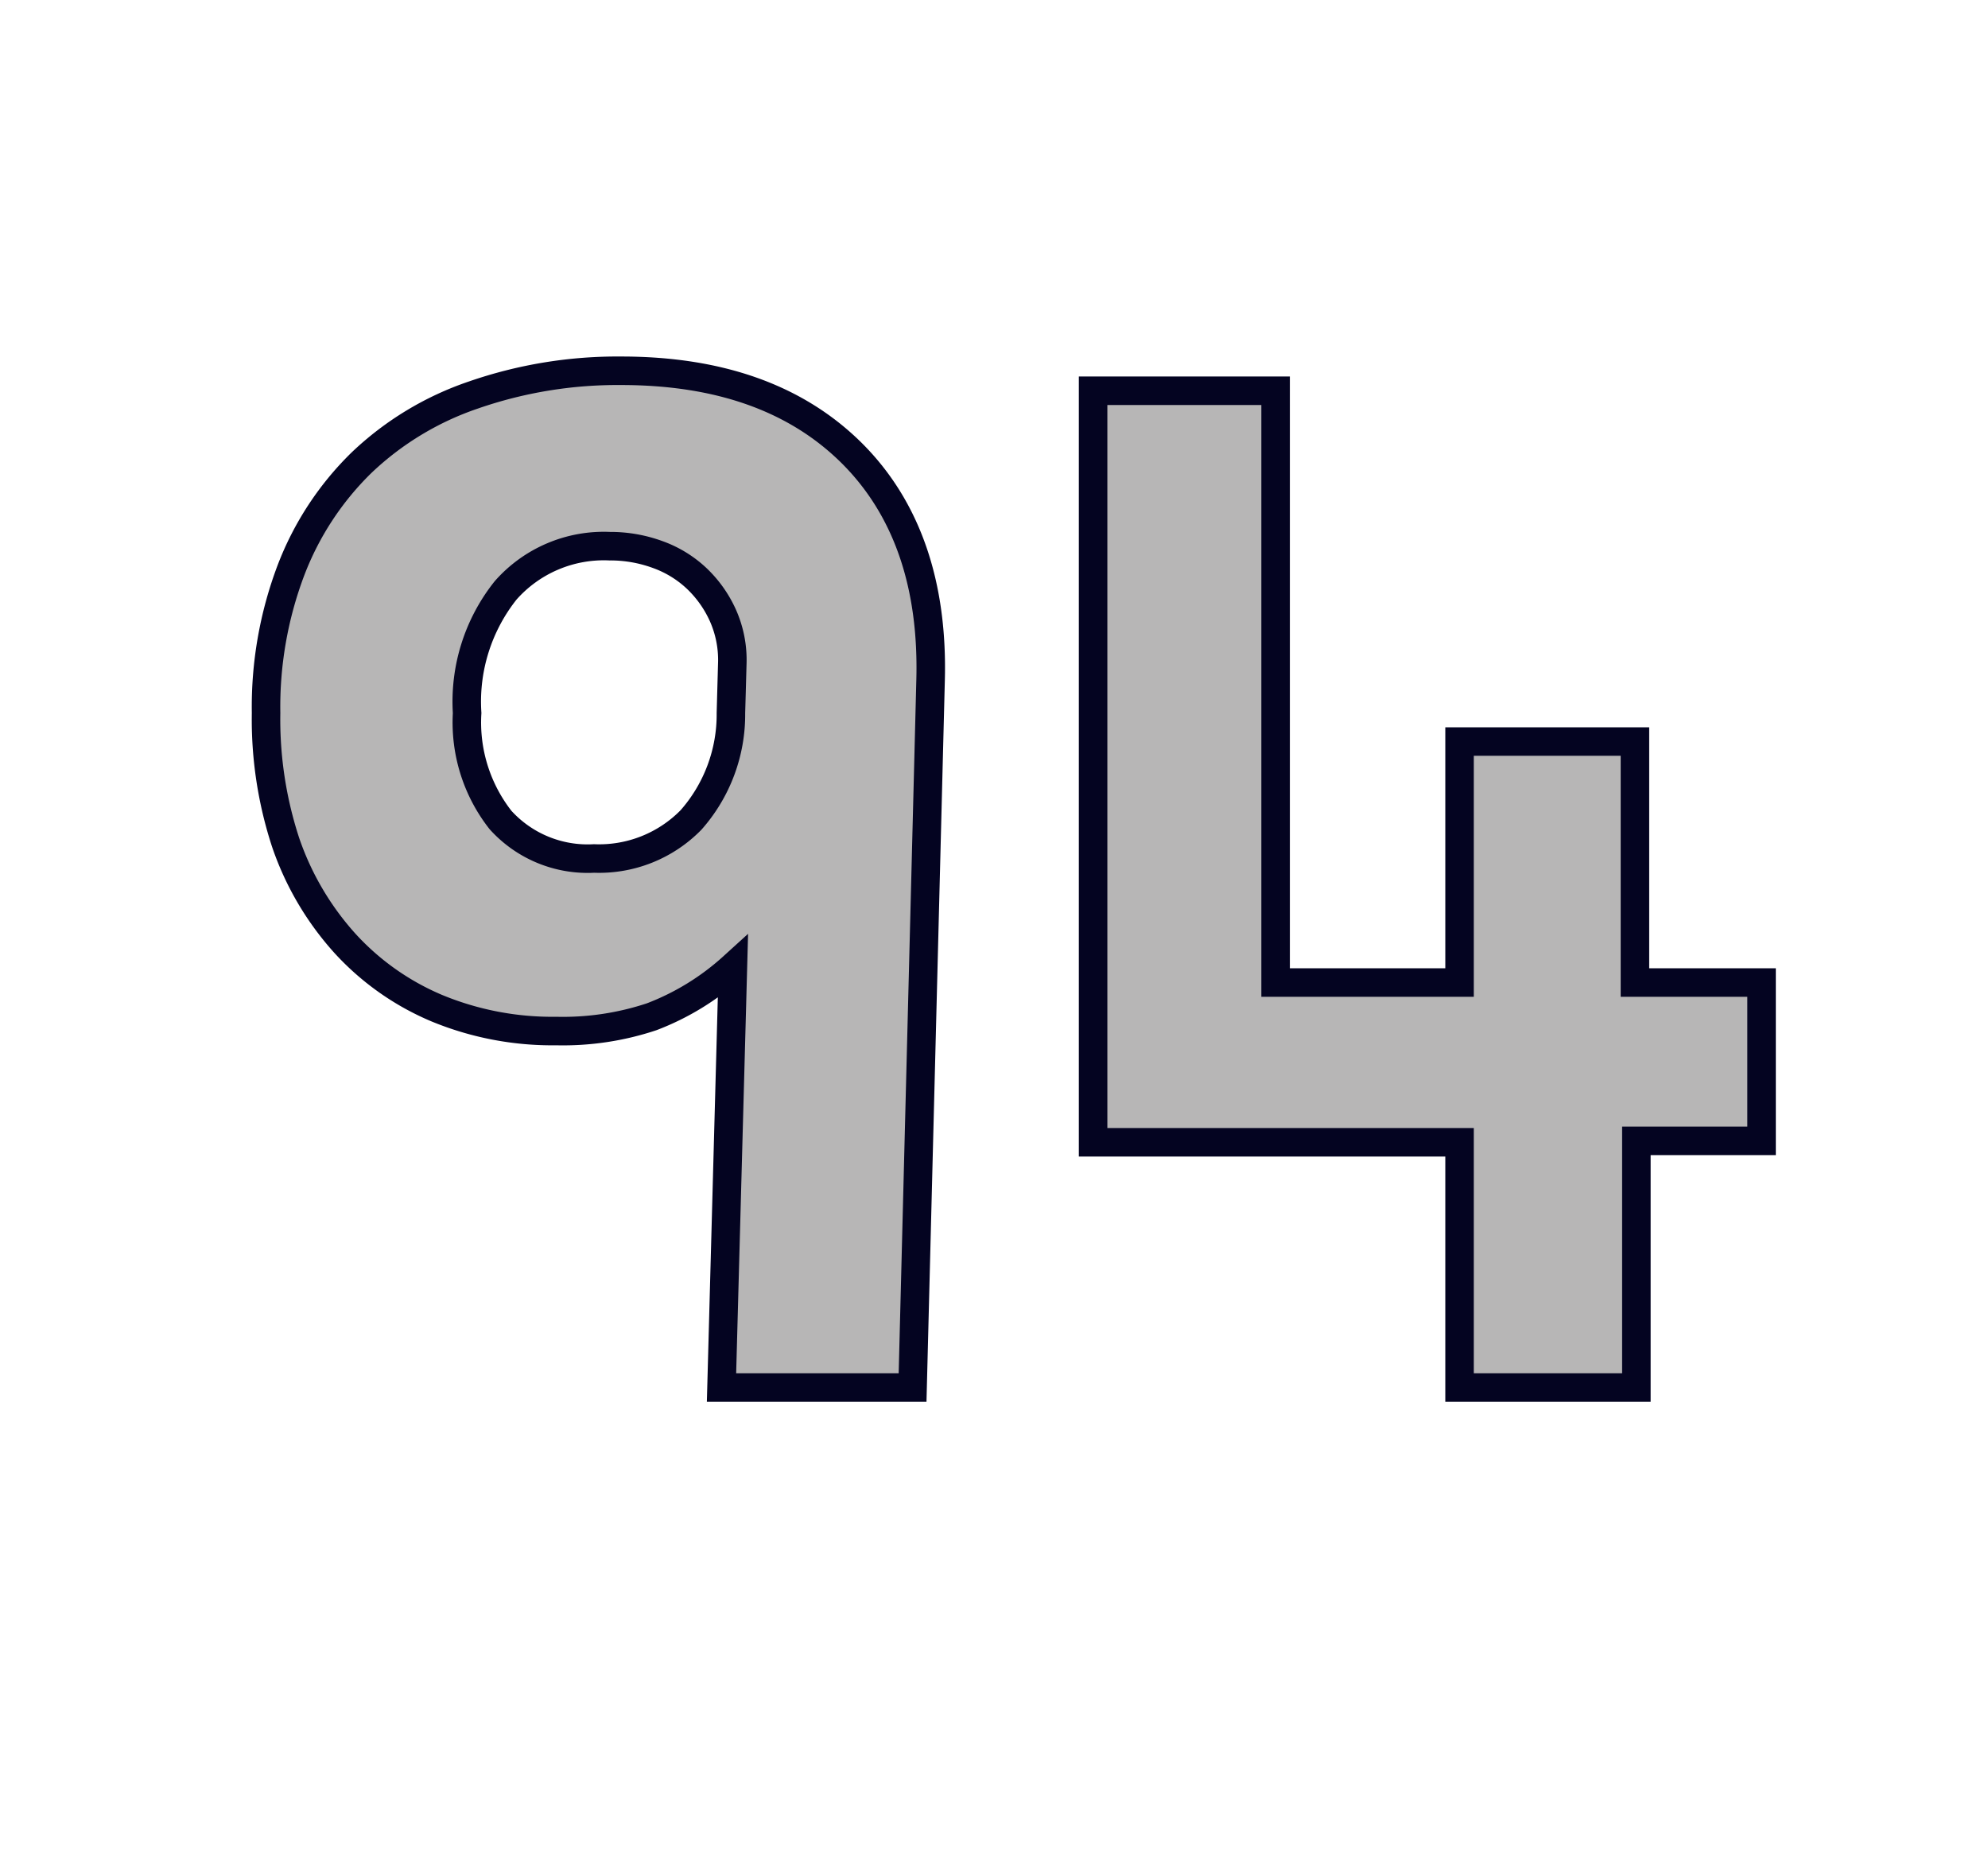 <svg id="Layer_1" data-name="Layer 1" xmlns="http://www.w3.org/2000/svg" viewBox="0 0 69.71 64.98"><defs><style>.cls-1{fill:#b7b6b6;stroke:#040421;}</style></defs><path class="cls-1" d="M32,48.65h-6.7l.4-14.75a9,9,0,0,1-2.85,1.75,9.85,9.85,0,0,1-3.35.5,10.6,10.6,0,0,1-4.18-.8,9.19,9.19,0,0,1-3.22-2.27,10.19,10.19,0,0,1-2.08-3.53A13.83,13.83,0,0,1,9.33,25a13.54,13.54,0,0,1,.87-5,10.5,10.5,0,0,1,2.48-3.78,10.65,10.65,0,0,1,3.92-2.37A15.42,15.42,0,0,1,21.78,13q5.19,0,8.1,2.9c1.93,1.93,2.85,4.62,2.75,8ZM25.68,23.2a3.84,3.84,0,0,0-.33-1.62,4.12,4.12,0,0,0-.9-1.28,3.92,3.92,0,0,0-1.37-.85,4.83,4.83,0,0,0-1.7-.3,4.59,4.59,0,0,0-3.65,1.55A6.26,6.26,0,0,0,16.38,25a5.54,5.54,0,0,0,1.17,3.75,4.12,4.12,0,0,0,3.28,1.35,4.51,4.51,0,0,0,3.4-1.35A5.58,5.58,0,0,0,25.63,25Z"/><path class="cls-1" d="M57.38,48.65h-6.2v-8.6H38.33V13.7h6.4V34.45h6.45V26h6.15v8.45h4.44V40H57.38Z"/></svg>
